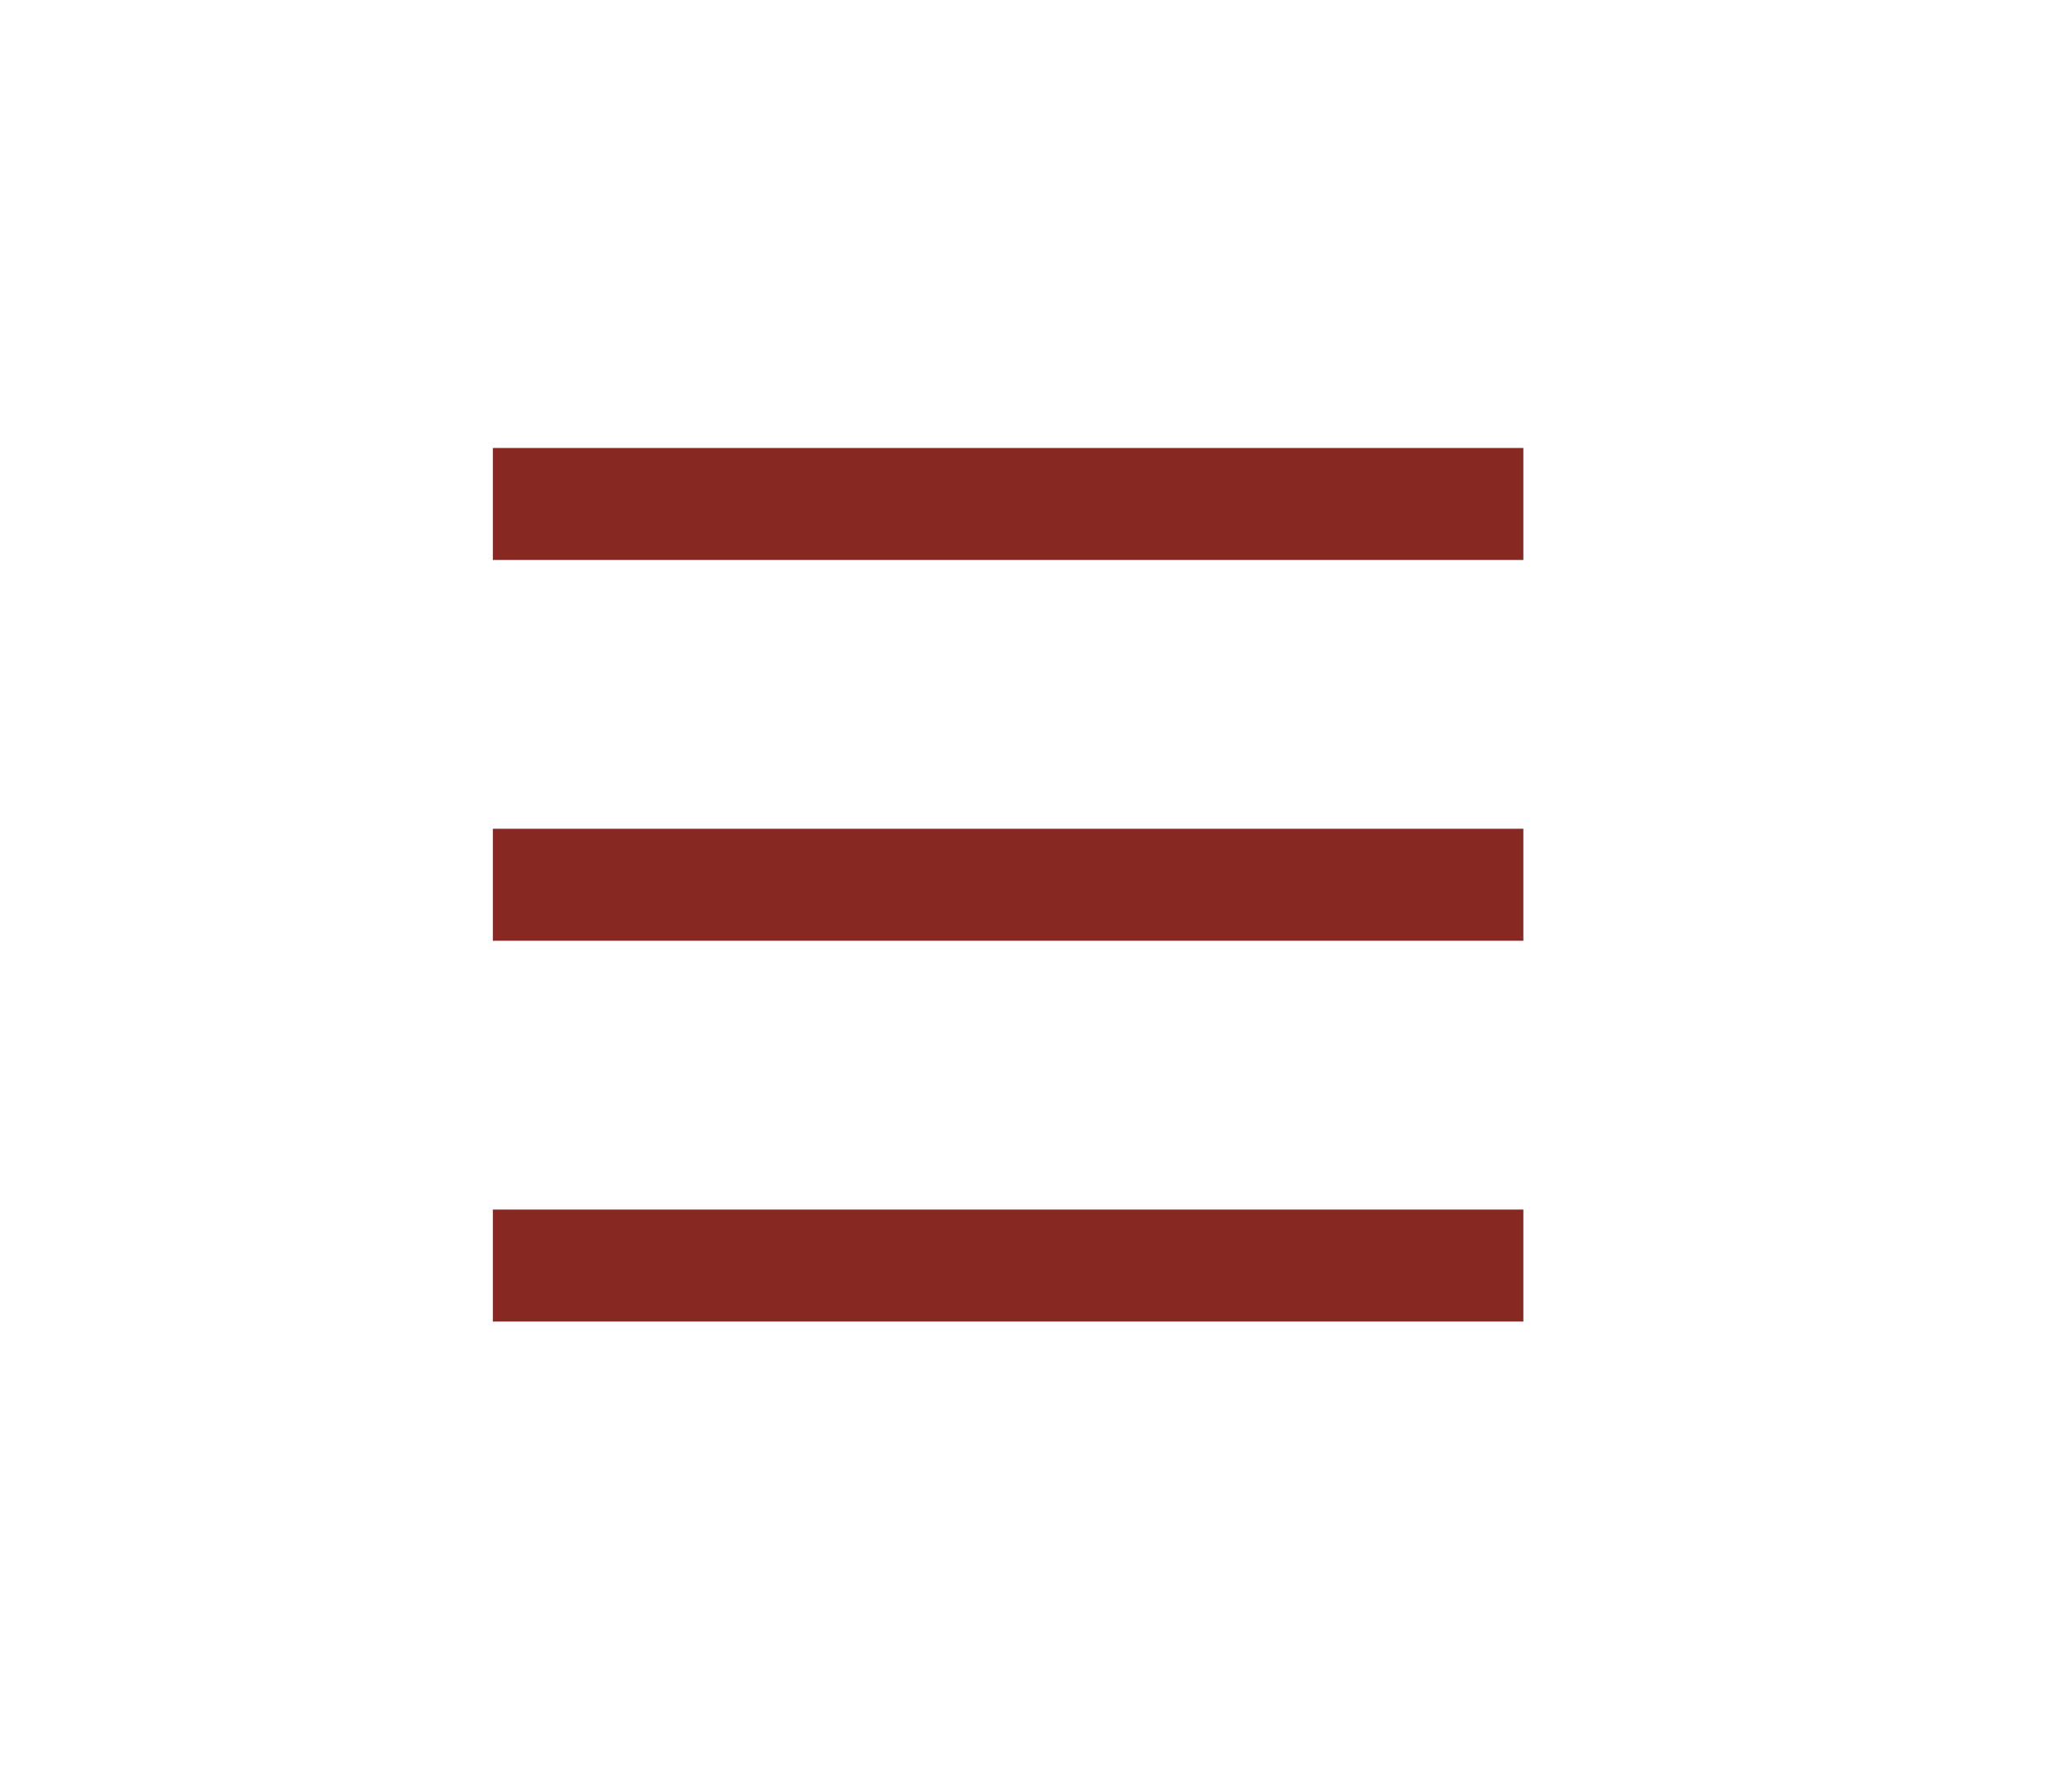 <svg width="46" height="40" viewBox="0 0 46 40" fill="none" xmlns="http://www.w3.org/2000/svg">
<path fill-rule="evenodd" clip-rule="evenodd" d="M34 12.5H11V10H34V12.5Z" fill="#872822"/>
<path fill-rule="evenodd" clip-rule="evenodd" d="M34 29.5H11V27H34V29.5Z" fill="#872822"/>
<path fill-rule="evenodd" clip-rule="evenodd" d="M34 21H11V18.5H34V21Z" fill="#872822"/>
</svg>
